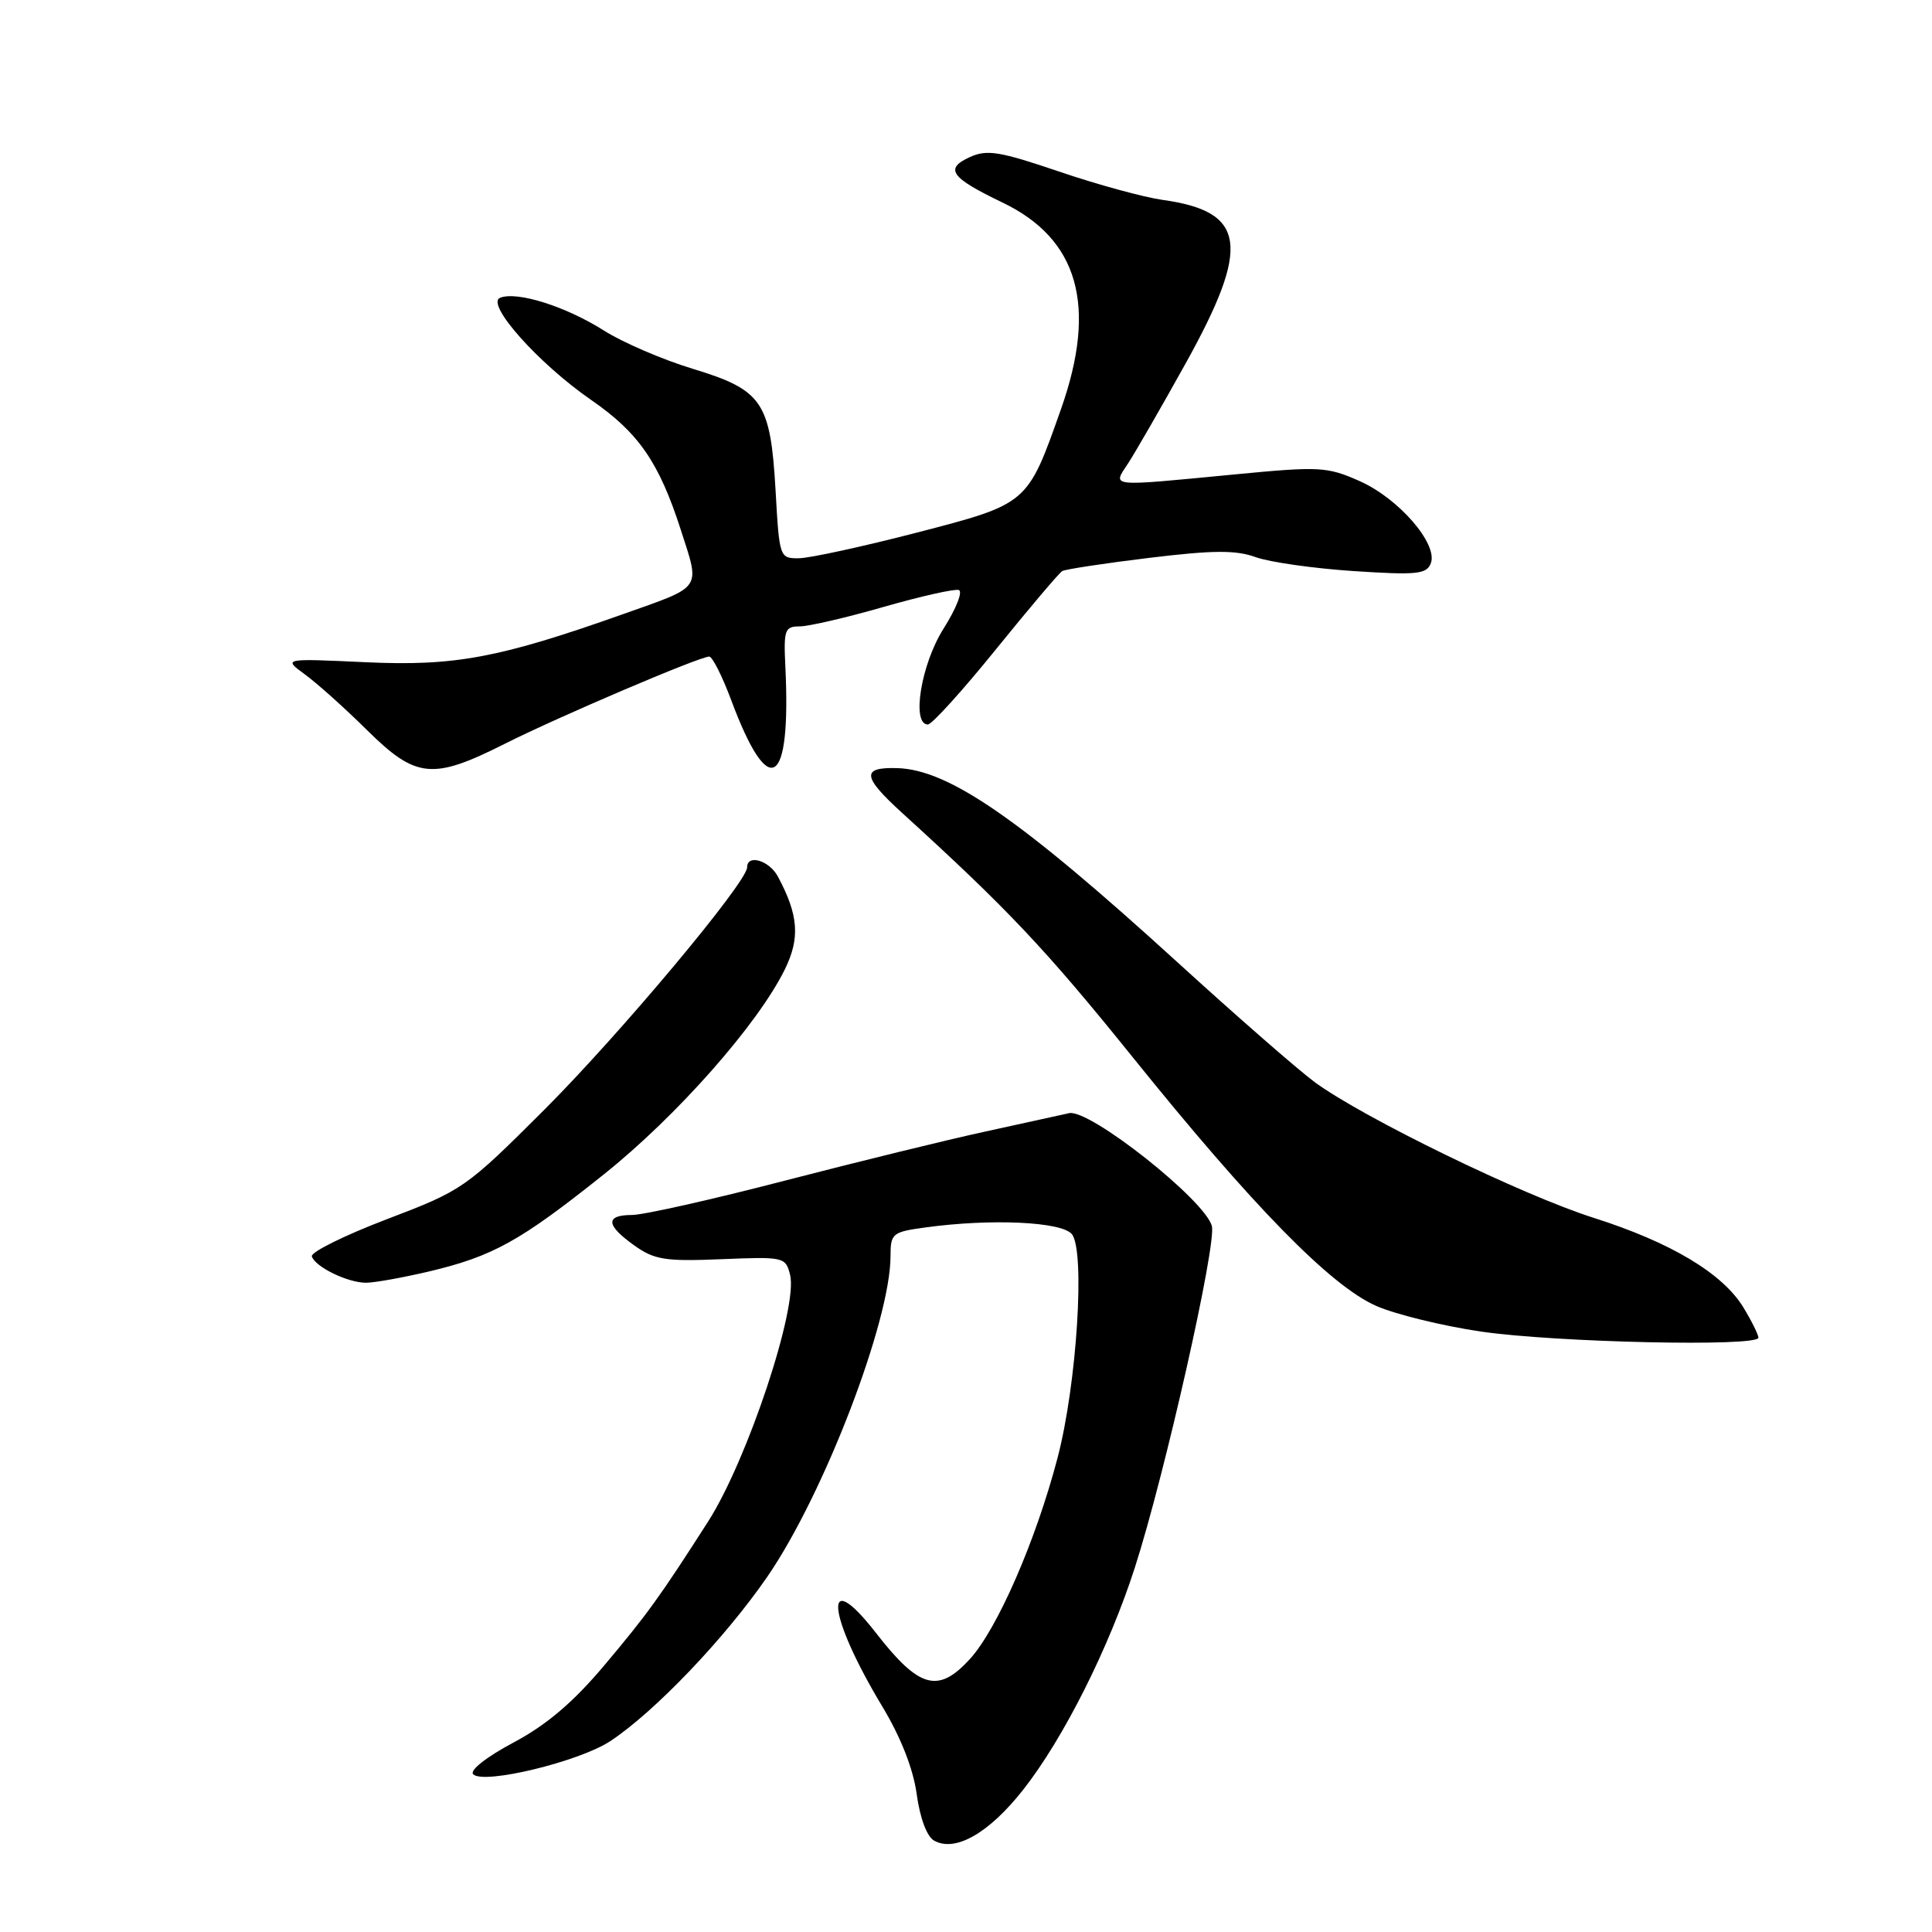 <?xml version="1.0" encoding="UTF-8" standalone="no"?>
<!DOCTYPE svg PUBLIC "-//W3C//DTD SVG 1.1//EN" "http://www.w3.org/Graphics/SVG/1.1/DTD/svg11.dtd" >
<svg xmlns="http://www.w3.org/2000/svg" xmlns:xlink="http://www.w3.org/1999/xlink" version="1.1" viewBox="0 0 256 256">
 <g >
 <path fill="currentColor"
d=" M 135.60 237.12 C 140.92 230.35 146.96 218.33 150.38 207.69 C 154.34 195.40 161.20 164.95 160.58 162.47 C 159.73 159.06 144.35 146.89 141.66 147.50 C 140.47 147.77 135.45 148.87 130.50 149.95 C 125.55 151.02 113.62 153.95 104.00 156.44 C 94.38 158.94 85.26 160.99 83.75 160.99 C 80.17 161.00 80.27 162.34 84.05 165.03 C 86.72 166.93 88.14 167.16 95.59 166.85 C 103.87 166.51 104.10 166.56 104.69 168.92 C 105.77 173.21 99.04 193.46 93.83 201.61 C 87.45 211.57 85.79 213.88 80.08 220.66 C 75.96 225.56 72.43 228.56 68.03 230.90 C 64.43 232.82 62.19 234.59 62.70 235.10 C 64.09 236.49 76.77 233.42 80.88 230.70 C 86.79 226.79 96.09 217.04 101.69 208.90 C 109.17 198.02 118.00 175.02 118.00 166.43 C 118.00 163.43 118.24 163.24 122.64 162.64 C 131.31 161.45 140.65 161.88 142.02 163.52 C 143.82 165.69 142.69 183.44 140.13 193.18 C 137.25 204.17 132.14 215.88 128.49 219.86 C 124.30 224.43 121.79 223.73 116.06 216.36 C 108.98 207.27 109.56 213.91 116.91 226.12 C 119.37 230.21 121.01 234.38 121.47 237.75 C 121.90 240.90 122.82 243.36 123.77 243.89 C 126.58 245.46 131.04 242.92 135.60 237.12 Z  M 233.00 177.25 C 232.99 176.84 232.10 175.03 231.00 173.23 C 228.25 168.72 221.37 164.61 211.14 161.36 C 201.72 158.37 180.63 148.10 174.22 143.40 C 172.01 141.77 163.81 134.61 155.98 127.47 C 135.22 108.55 125.73 101.97 118.88 101.78 C 114.11 101.64 114.25 102.90 119.51 107.69 C 133.52 120.44 138.55 125.77 150.02 140.00 C 165.95 159.79 176.29 170.36 182.33 173.03 C 184.89 174.16 191.15 175.69 196.24 176.44 C 206.21 177.89 233.00 178.48 233.00 177.25 Z  M 56.78 168.49 C 65.29 166.48 68.89 164.49 80.00 155.62 C 89.68 147.89 100.41 135.74 103.99 128.46 C 106.04 124.29 105.81 121.25 103.07 116.14 C 101.94 114.02 99.00 113.14 99.00 114.92 C 99.00 116.90 82.15 137.03 72.09 147.08 C 61.69 157.46 61.32 157.72 51.24 161.56 C 45.60 163.71 41.14 165.93 41.32 166.48 C 41.78 167.89 46.08 169.97 48.50 169.97 C 49.60 169.97 53.33 169.30 56.78 168.49 Z  M 66.86 98.57 C 73.99 94.98 92.69 87.00 93.98 87.00 C 94.39 87.00 95.70 89.59 96.88 92.75 C 101.91 106.23 104.85 104.38 104.06 88.25 C 103.83 83.46 103.99 83.00 105.96 83.00 C 107.15 83.00 112.15 81.84 117.08 80.42 C 122.01 79.01 126.49 78.00 127.05 78.18 C 127.60 78.37 126.69 80.67 125.03 83.29 C 122.05 87.99 120.74 96.00 122.95 96.00 C 123.47 96.00 127.53 91.53 131.95 86.06 C 136.38 80.59 140.34 75.91 140.75 75.67 C 141.16 75.43 146.35 74.64 152.28 73.92 C 160.77 72.89 163.76 72.87 166.40 73.83 C 168.24 74.49 174.06 75.32 179.35 75.67 C 187.73 76.22 189.03 76.09 189.59 74.64 C 190.57 72.08 185.33 66.03 180.14 63.74 C 175.84 61.83 174.84 61.78 163.53 62.87 C 146.65 64.49 147.40 64.57 149.49 61.38 C 150.43 59.94 153.86 53.99 157.10 48.16 C 165.78 32.54 165.14 28.02 154.00 26.48 C 151.53 26.13 145.37 24.45 140.33 22.73 C 132.46 20.06 130.78 19.78 128.52 20.81 C 125.11 22.36 125.95 23.53 132.82 26.83 C 142.91 31.66 145.42 40.53 140.58 54.23 C 136.13 66.83 136.24 66.74 121.50 70.57 C 114.35 72.42 107.32 73.95 105.89 73.97 C 103.30 74.00 103.27 73.91 102.77 65.02 C 102.09 53.22 101.04 51.68 91.77 48.86 C 87.79 47.65 82.52 45.38 80.04 43.81 C 74.99 40.61 68.56 38.57 66.28 39.45 C 64.26 40.22 71.34 48.17 78.35 53.01 C 84.62 57.34 87.32 61.25 90.20 70.18 C 92.79 78.22 93.21 77.60 82.52 81.39 C 66.16 87.19 60.24 88.29 48.50 87.75 C 37.50 87.24 37.50 87.24 40.41 89.37 C 42.02 90.54 45.72 93.86 48.64 96.75 C 55.13 103.16 57.31 103.38 66.86 98.57 Z "/>
</g>
</svg>